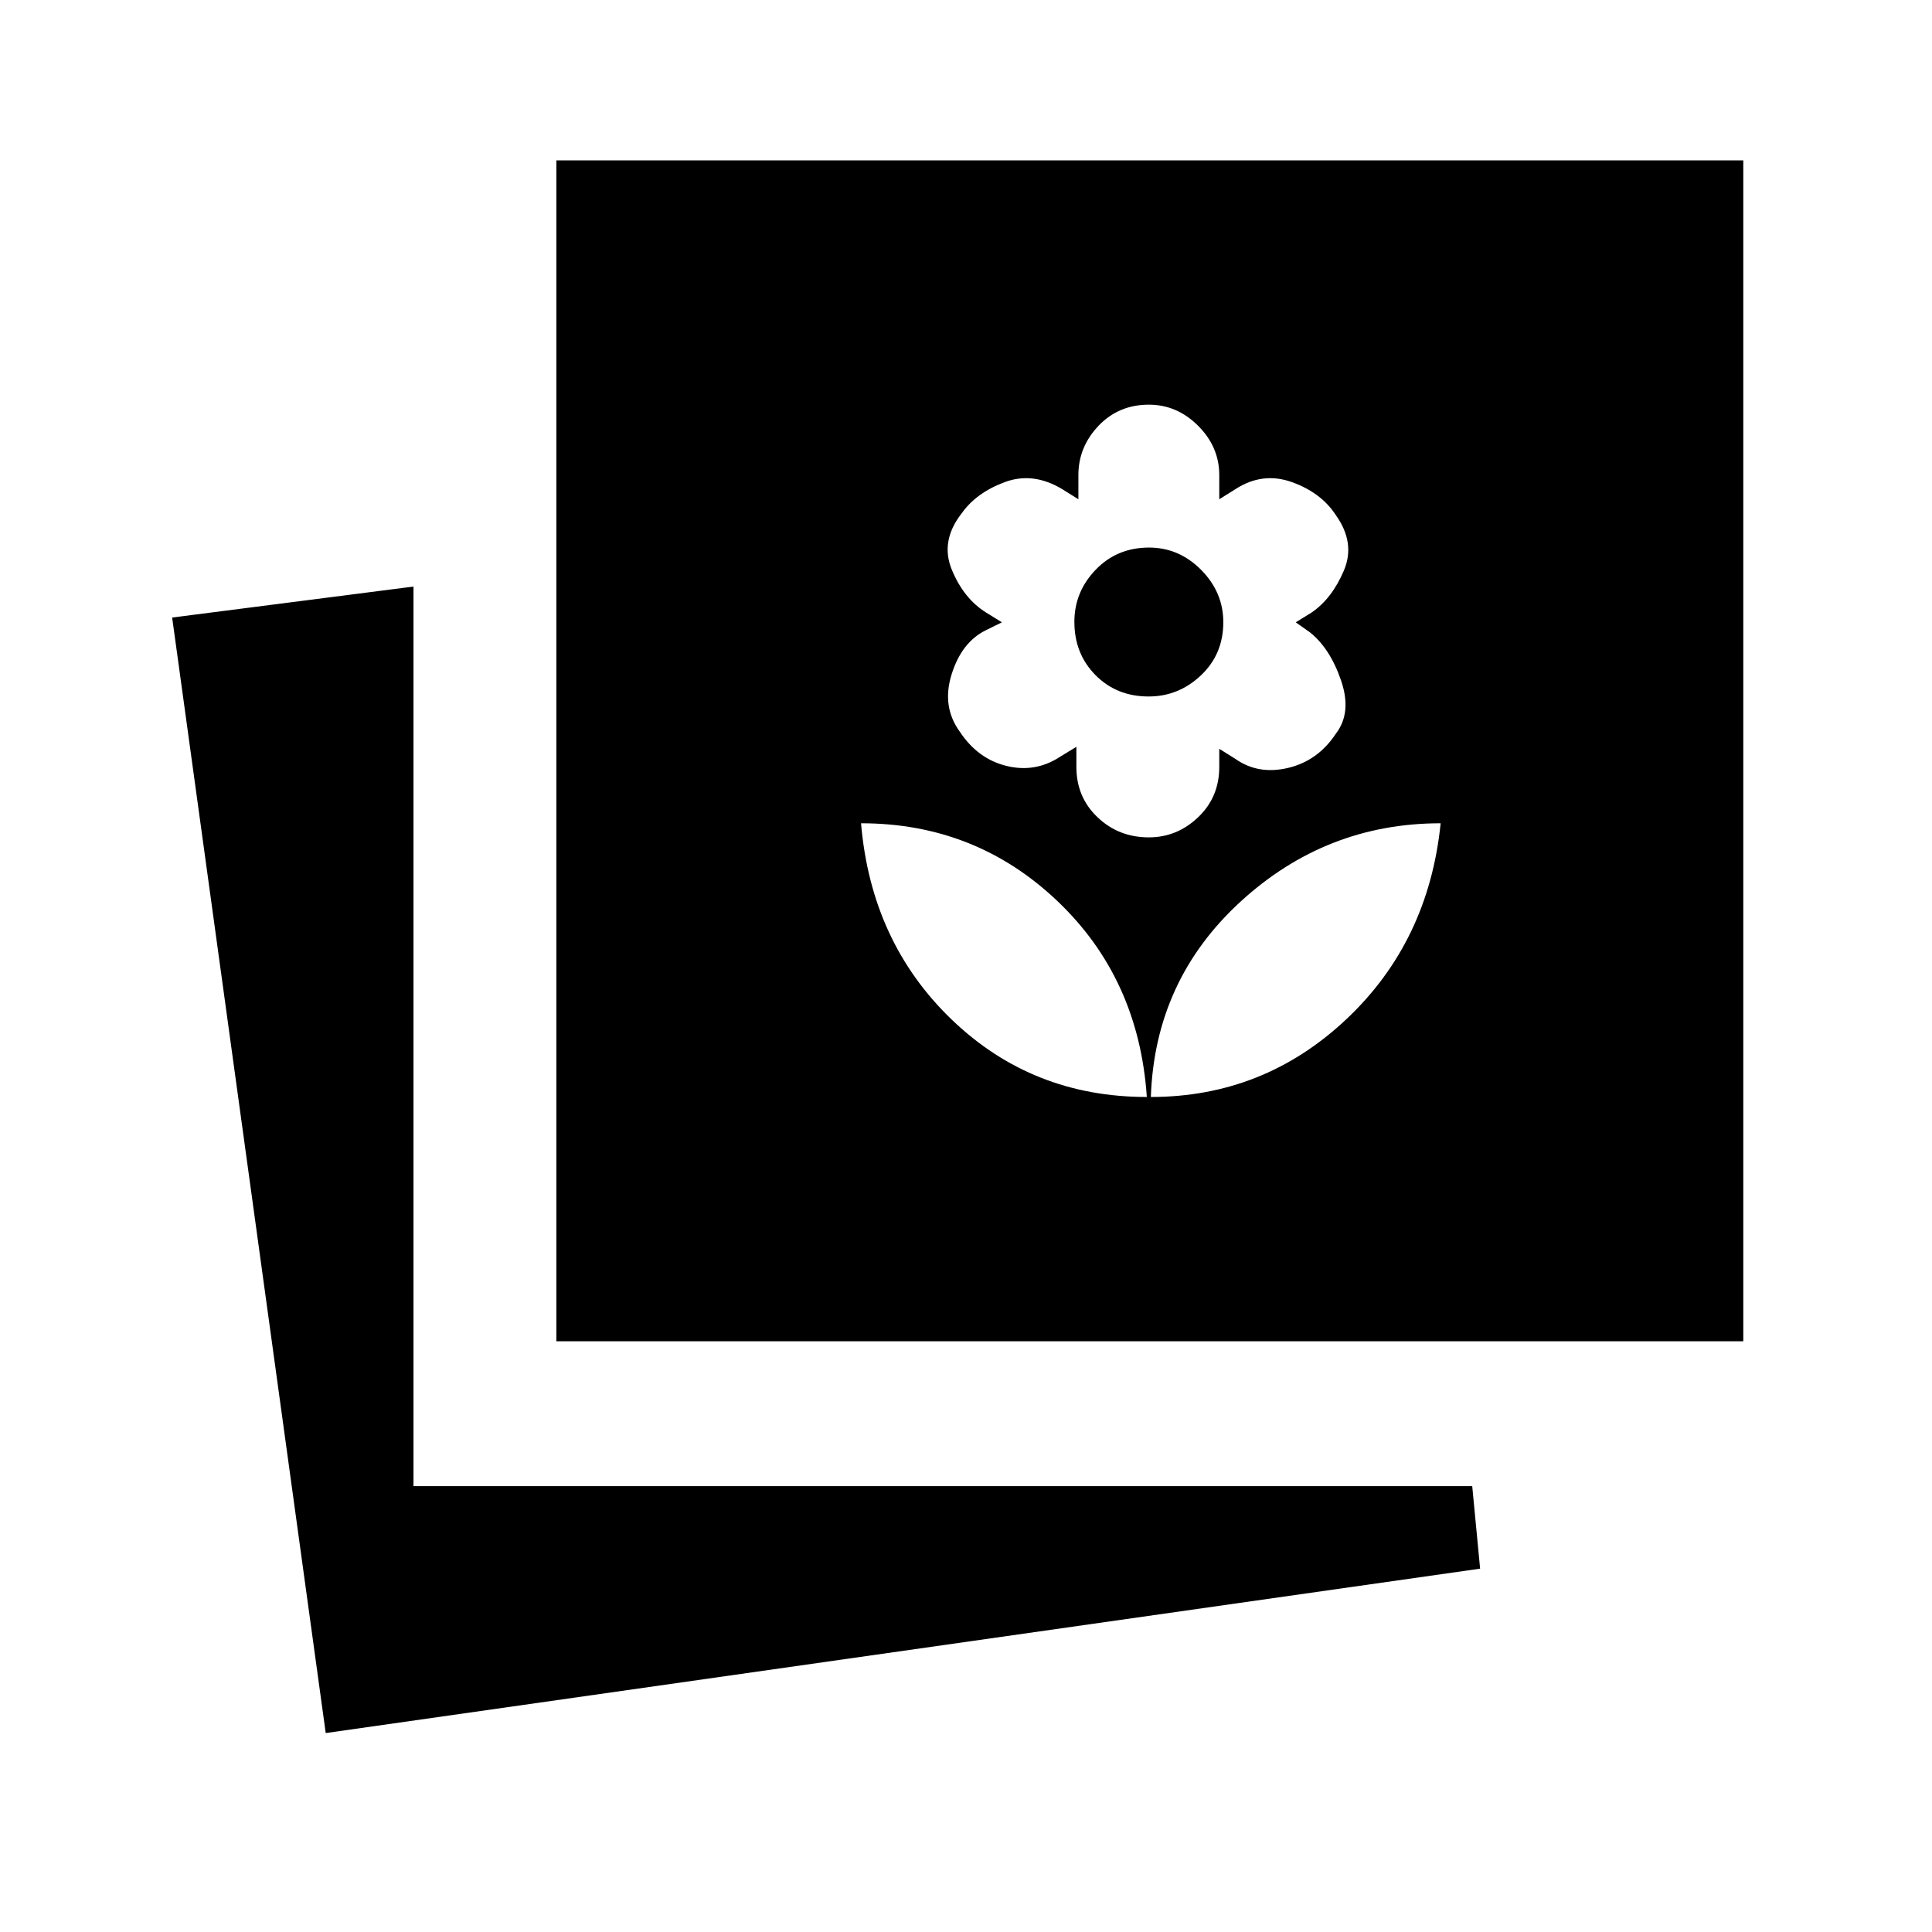 <svg xmlns="http://www.w3.org/2000/svg" height="20" viewBox="0 -960 960 960" width="20"><path d="M571.85-414.92q56 0 97-38.5t47-97.5q-57 0-99.5 39t-44.5 97Zm-2 0q-4-59-44.59-97.5t-97.41-38.5q5 59 45 97.5t97 38.5Zm1-129q14 0 24.5-10t10.5-25v-9l8 5q11.32 8 26.16 4.5t23.78-17.02q8.06-10.48 2.56-26.48t-15.5-23.91l-7-4.94 8-4.95q10-6.91 15.88-20.67 5.89-13.76-3.88-27.53-7.23-11.23-21.85-16.5-14.62-5.27-28.15 3.5l-8 5v-12q0-14-10.5-24.5t-24.5-10.5q-15 0-25 10.5t-10 24.5v12l-8-5q-14.54-8.77-28.66-3.5-14.11 5.27-21.34 15.5-10.77 13.77-4.89 28.03 5.89 14.26 16.89 21.17l8 4.95-8 3.94q-12 5.91-17 21.91t4.06 28.48q8.94 13.52 23.21 17.02 14.28 3.5 26.55-4.5l8.18-5v10q0 15 10.5 25t25.5 10Zm-.11-70q-15.89 0-26.39-10.61-10.5-10.6-10.5-26.5 0-14.89 10.6-25.89 10.61-11 26.5-11 14.9 0 25.9 11.1 11 11.11 11 26 0 15.9-11.11 26.4-11.1 10.5-26 10.5ZM276.46-293.54v-586.77h589.77v586.77H276.46ZM161.85-98.85l-76.31-554.3 119.92-15.39v447h526.08l3.92 41-573.61 81.69Z"/></svg>